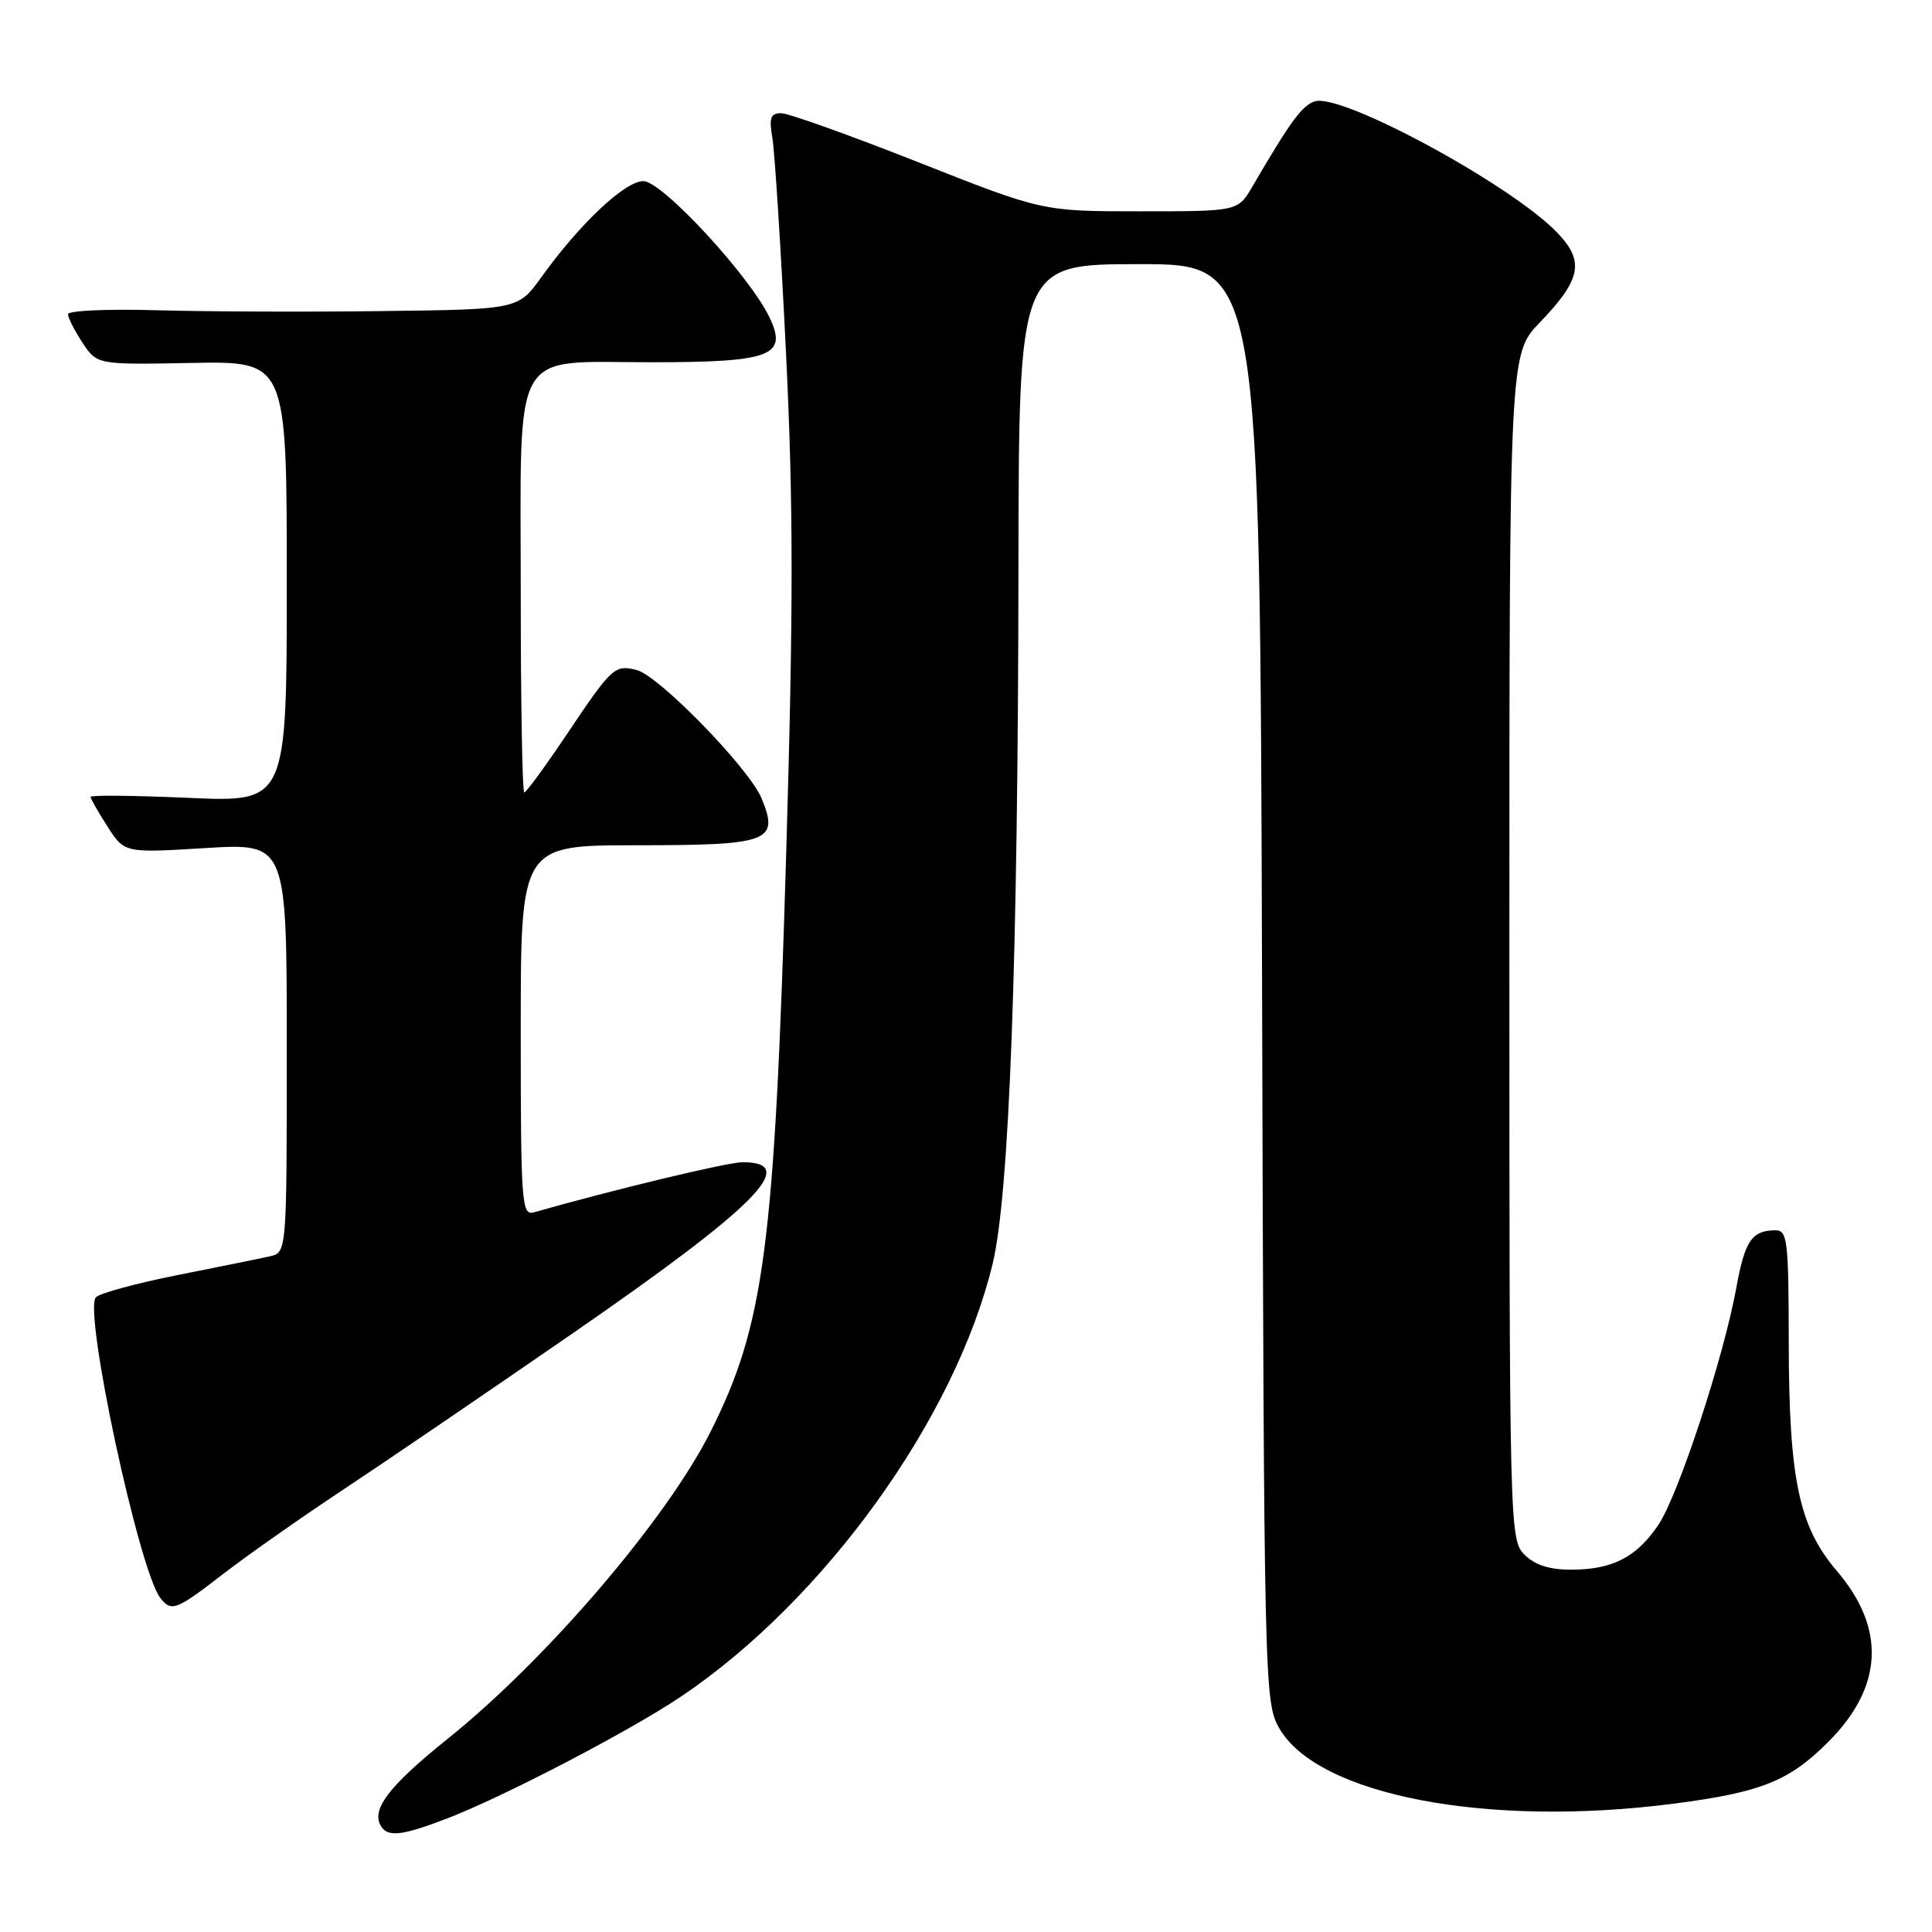 <?xml version="1.0" encoding="UTF-8" standalone="no"?>
<!DOCTYPE svg PUBLIC "-//W3C//DTD SVG 1.1//EN" "http://www.w3.org/Graphics/SVG/1.1/DTD/svg11.dtd" >
<svg xmlns="http://www.w3.org/2000/svg" xmlns:xlink="http://www.w3.org/1999/xlink" version="1.1" viewBox="0 0 256 256">
 <g >
 <path fill="currentColor"
d=" M 59.21 240.97 C 66.71 238.09 83.47 229.36 90.26 224.79 C 109.25 212.01 126.55 187.98 131.52 167.50 C 133.74 158.34 134.89 127.45 134.95 75.25 C 135.00 35.00 135.00 35.00 150.98 35.00 C 166.95 35.00 166.95 35.00 167.23 130.25 C 167.49 223.58 167.54 225.57 169.51 229.00 C 174.62 237.90 197.11 242.20 221.82 238.99 C 233.34 237.49 237.03 236.02 242.18 230.89 C 249.55 223.55 249.95 215.80 243.33 208.08 C 238.36 202.26 237.03 195.91 237.02 177.75 C 237.00 164.37 236.84 163.00 235.25 163.02 C 232.12 163.04 231.20 164.41 230.06 170.69 C 228.40 179.85 222.38 198.14 219.74 202.06 C 216.86 206.33 213.69 207.97 208.25 207.99 C 205.32 208.00 203.38 207.38 202.00 206.00 C 200.03 204.03 200.00 202.67 200.00 125.46 C 200.00 46.92 200.00 46.92 204.04 42.72 C 209.52 37.02 209.99 34.64 206.37 30.86 C 200.35 24.54 177.78 12.30 174.23 13.43 C 172.54 13.96 171.00 16.06 165.93 24.75 C 164.03 28.00 164.03 28.00 151.08 28.00 C 138.13 28.00 138.13 28.00 121.69 21.50 C 112.64 17.93 104.47 15.00 103.51 15.00 C 102.11 15.00 101.88 15.62 102.34 18.25 C 102.65 20.04 103.47 32.87 104.15 46.77 C 105.13 66.79 105.14 80.60 104.17 113.27 C 102.63 165.31 101.28 175.58 94.10 189.81 C 88.24 201.41 72.36 219.95 59.32 230.40 C 51.51 236.67 49.13 239.79 50.49 241.99 C 51.41 243.46 53.29 243.24 59.21 240.97 Z  M 29.66 208.49 C 32.87 206.02 40.00 201.01 45.50 197.37 C 51.00 193.73 64.60 184.46 75.73 176.78 C 100.23 159.86 106.06 154.00 98.39 154.00 C 96.41 154.00 81.22 157.65 70.75 160.64 C 69.12 161.10 69.00 159.49 69.00 136.57 C 69.00 112.00 69.00 112.00 84.38 112.00 C 101.97 112.00 103.28 111.51 100.91 105.78 C 99.27 101.81 87.30 89.52 84.36 88.78 C 81.45 88.05 81.08 88.39 75.14 97.25 C 72.28 101.51 69.73 105.00 69.47 105.00 C 69.21 105.00 69.00 93.08 69.00 78.50 C 69.00 45.44 67.54 48.00 86.31 48.00 C 102.17 48.00 104.39 47.16 101.98 42.09 C 99.34 36.55 87.73 24.00 85.25 24.00 C 82.81 24.00 76.83 29.63 71.74 36.72 C 68.66 41.00 68.66 41.00 50.58 41.22 C 40.64 41.35 27.21 41.29 20.75 41.11 C 14.29 40.92 9.00 41.16 9.01 41.63 C 9.01 42.11 9.88 43.81 10.93 45.41 C 12.86 48.33 12.86 48.33 25.43 48.09 C 38.00 47.86 38.00 47.86 38.00 77.08 C 38.00 106.30 38.00 106.30 25.00 105.72 C 17.85 105.41 12.00 105.34 12.00 105.59 C 12.00 105.83 13.01 107.60 14.25 109.53 C 16.50 113.03 16.50 113.03 27.25 112.37 C 38.00 111.72 38.00 111.72 38.00 138.84 C 38.00 165.96 38.00 165.96 35.75 166.47 C 34.51 166.75 29.04 167.86 23.60 168.94 C 18.15 170.02 13.25 171.35 12.71 171.89 C 11.01 173.59 18.43 208.18 21.25 211.75 C 22.73 213.62 23.32 213.39 29.66 208.49 Z "/>
</g>
</svg>